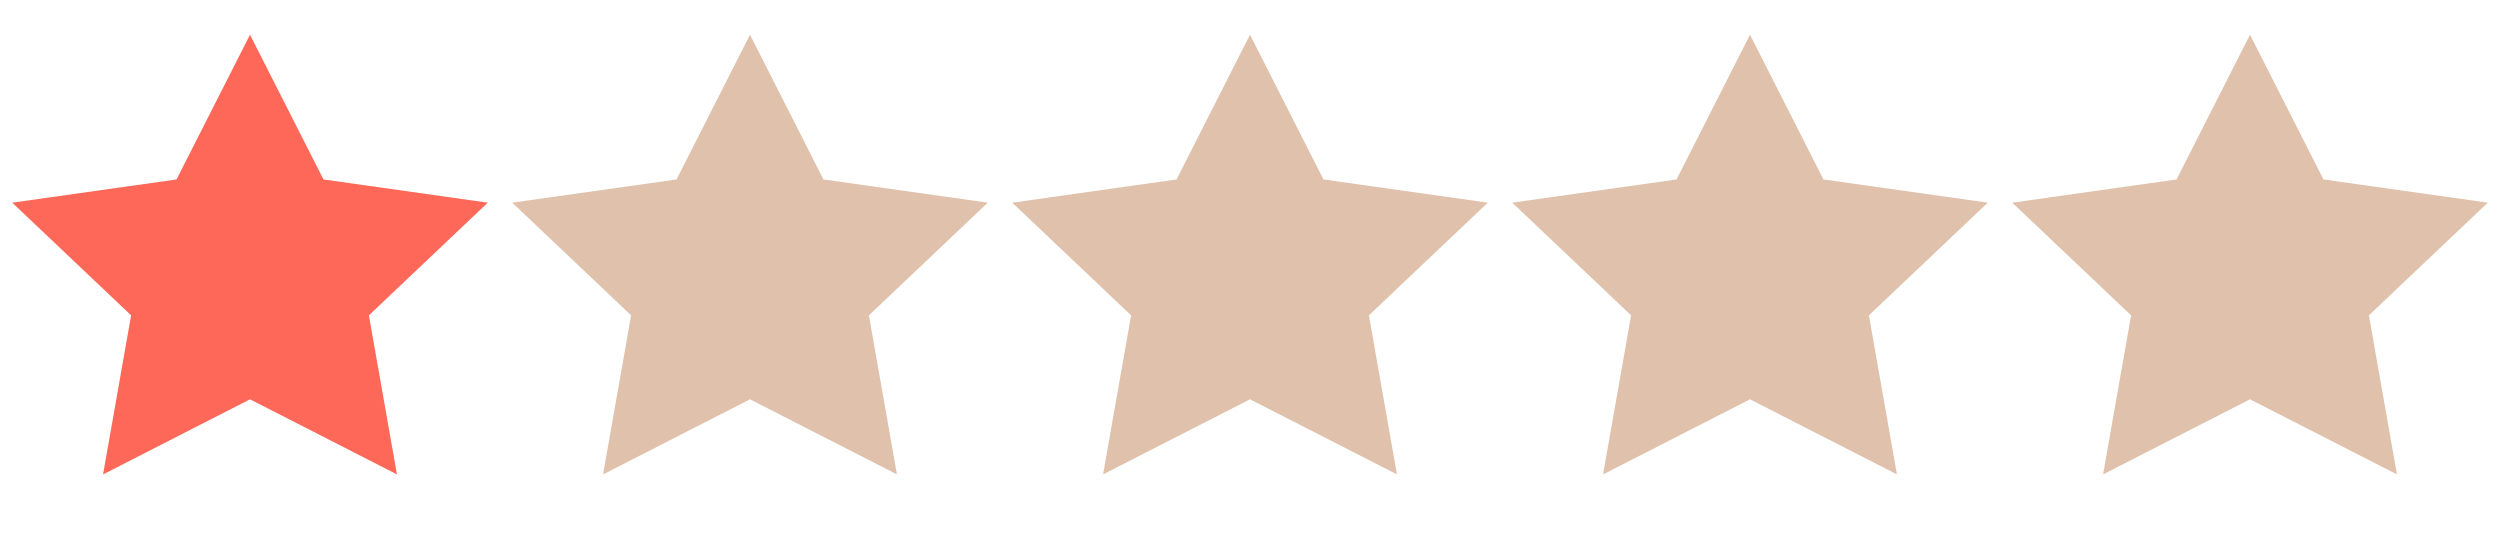 <?xml version="1.0" encoding="UTF-8"?>
<svg width="72px" height="16px" viewBox="0 0 72 16" version="1.1" xmlns="http://www.w3.org/2000/svg" xmlns:xlink="http://www.w3.org/1999/xlink">
    <!-- Generator: Sketch 63.1 (92452) - https://sketch.com -->
    <title>1</title>
    <desc>Created with Sketch.</desc>
    <defs>
        <polygon id="path-1" points="7.2 10.5 2.968 12.663 3.776 8.082 0.352 4.837 5.084 4.168 7.2 0 9.316 4.168 14.048 4.837 10.624 8.082 11.432 12.663"></polygon>
    </defs>
    <g id="1" stroke="none" stroke-width="1" fill="none" fill-rule="evenodd">
        <g id="icon/评价/展示-四星半备份" transform="translate(0, 1)">
            <g id="星-五星">
                <g id="矩形">
                    <mask id="mask-2" fill="white">
                        <use xlink:href="#path-1"></use>
                    </mask>
                    <use id="蒙版" fill="#FE6859" xlink:href="#path-1"></use>
                </g>
                <polygon id="星形备份" fill="#DFC1AC" points="21.6 10.5 17.368 12.663 18.176 8.082 14.752 4.837 19.484 4.168 21.6 0 23.716 4.168 28.448 4.837 25.024 8.082 25.832 12.663"></polygon>
                <polygon id="星形备份-2" fill="#DFC1AC" points="36 10.5 31.768 12.663 32.576 8.082 29.152 4.837 33.884 4.168 36 0 38.116 4.168 42.848 4.837 39.424 8.082 40.232 12.663"></polygon>
                <polygon id="星形备份-3" fill="#DFC1AC" points="50.4 10.5 46.168 12.663 46.976 8.082 43.552 4.837 48.284 4.168 50.4 0 52.516 4.168 57.248 4.837 53.824 8.082 54.632 12.663"></polygon>
                <polygon id="星形备份-4" fill="#DFC1AC" points="64.8 10.5 60.568 12.663 61.376 8.082 57.952 4.837 62.684 4.168 64.8 0 66.916 4.168 71.648 4.837 68.224 8.082 69.032 12.663"></polygon>
            </g>
        </g>
    </g>
</svg>